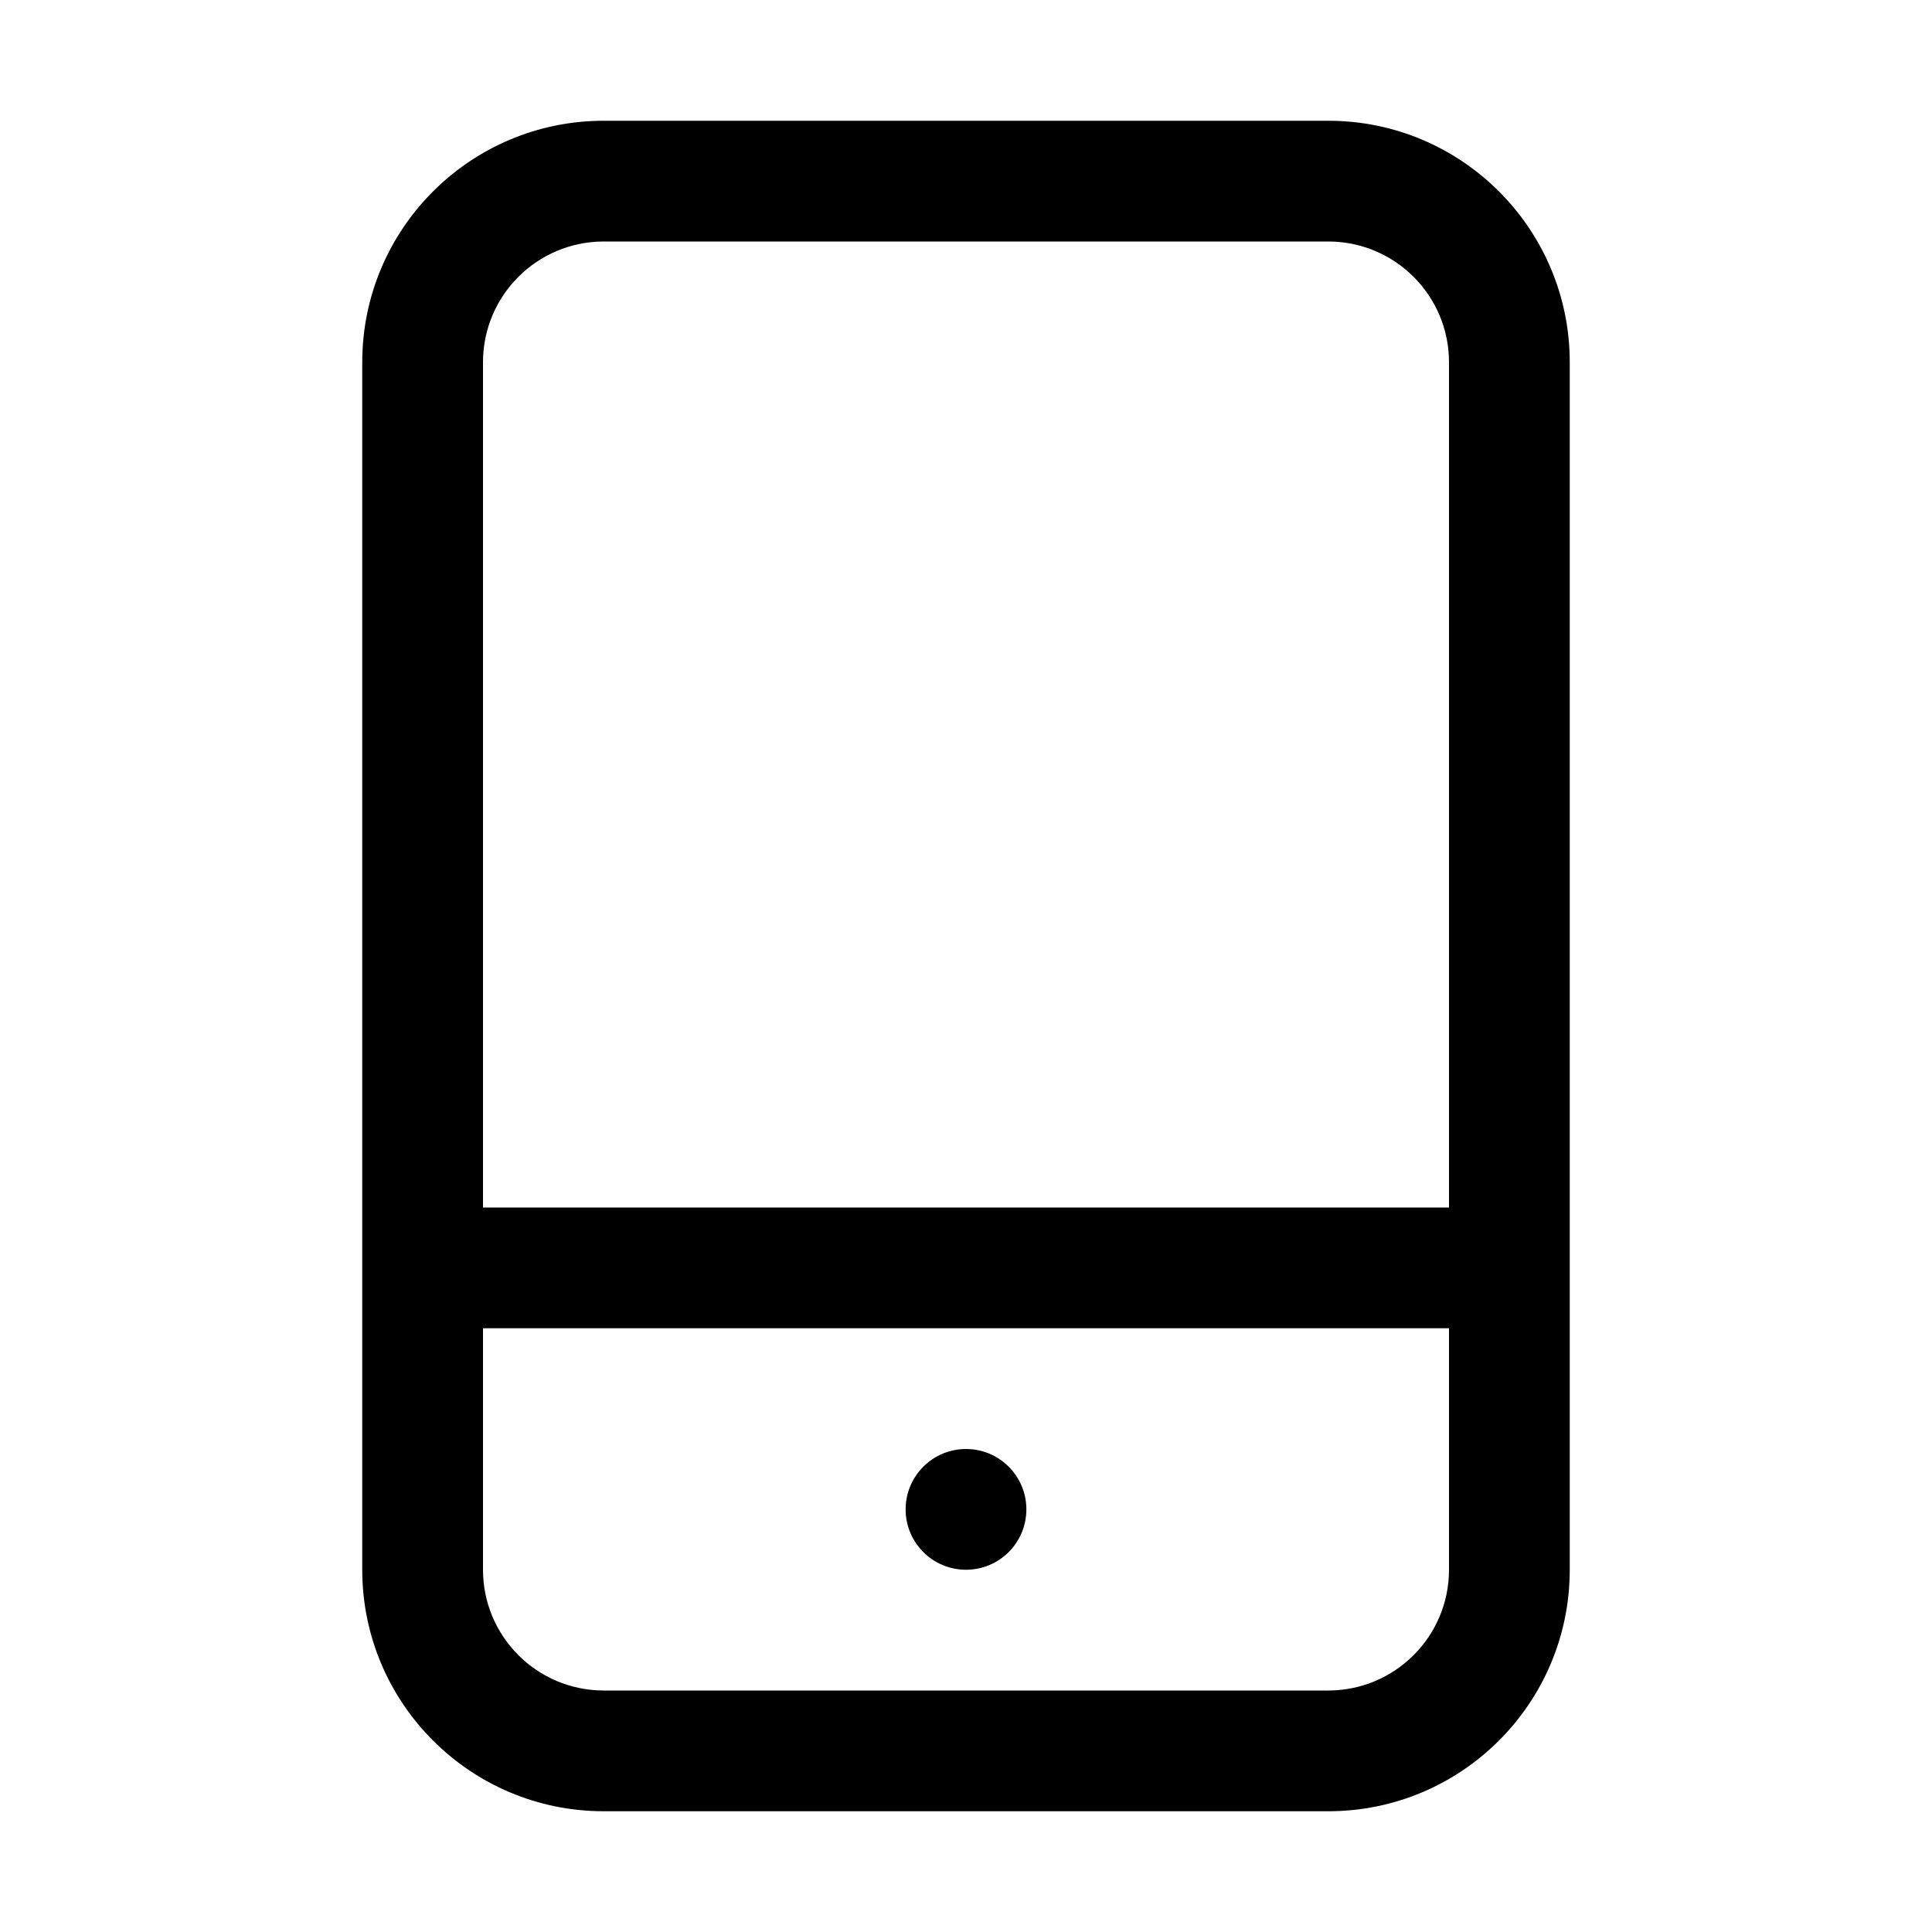 <?xml version="1.0" encoding="utf-8"?>
<!-- Generator: Adobe Illustrator 17.0.0, SVG Export Plug-In . SVG Version: 6.00 Build 0)  -->
<!DOCTYPE svg PUBLIC "-//W3C//DTD SVG 1.1 Tiny//EN" "http://www.w3.org/Graphics/SVG/1.1/DTD/svg11-tiny.dtd">
<svg version="1.1" baseProfile="tiny" id="图层_1"
	 xmlns="http://www.w3.org/2000/svg" xmlns:xlink="http://www.w3.org/1999/xlink" x="0px" y="0px" width="480px" height="480px"
	 viewBox="0 0 480 480" xml:space="preserve">
<g>
	<path d="M330,30H150c-33.137,0-60,26.863-60,60v300c0,33.137,26.863,60,60,60h180c33.137,0,60-26.863,60-60V90
		C390,56.863,363.137,30,330,30z M150,60h180c16.568,0,30,13.431,30,30v210H120V90C120,73.431,133.432,60,150,60z M330,420H150
		c-16.568,0-30-13.432-30-30v-60h240v60C360,406.568,346.568,420,330,420z"/>
	<circle cx="240" cy="375" r="15"/>
</g>
</svg>
